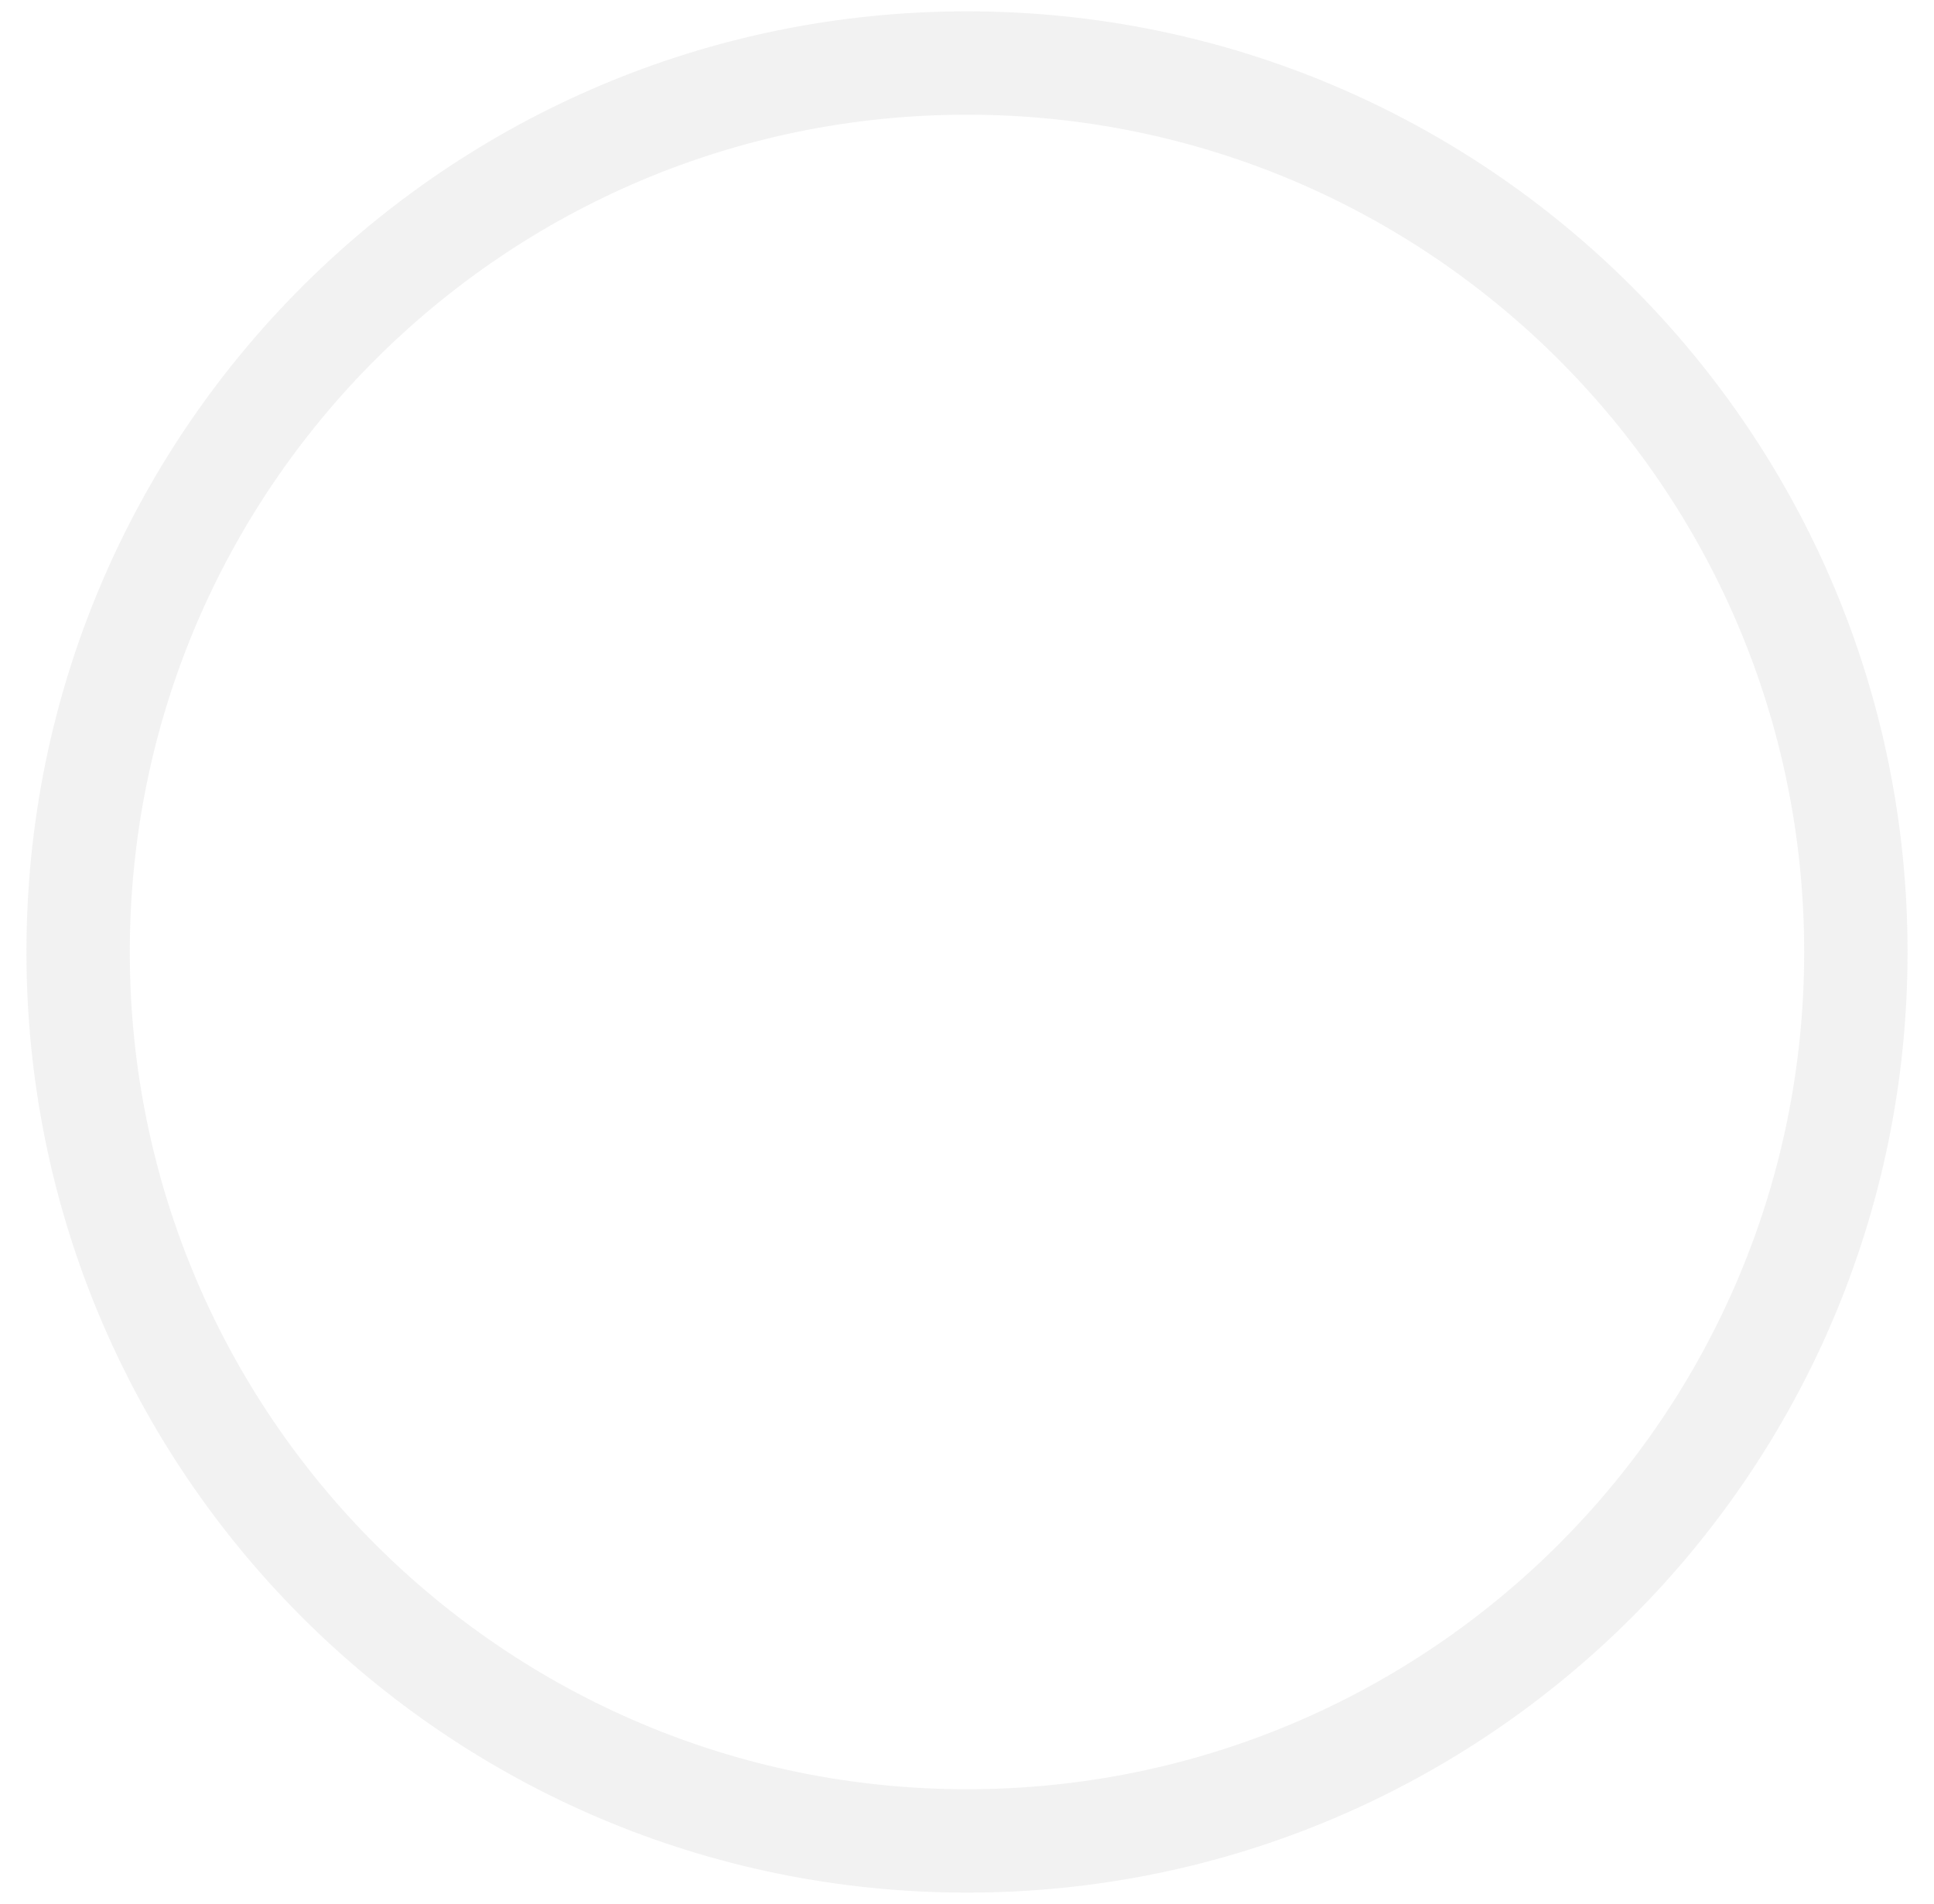 <svg width="64" height="63" viewBox="0 0 64 63" fill="none" xmlns="http://www.w3.org/2000/svg">
    <path fill-rule="evenodd" clip-rule="evenodd"
        d="M63.125 31.5C63.125 48.69 49.19 62.625 32 62.625C14.81 62.625 0.875 48.69 0.875 31.5C0.875 14.31 14.81 0.375 32 0.375C49.19 0.375 63.125 14.31 63.125 31.5ZM59.704 31.5C59.704 46.801 47.301 59.204 32 59.204C16.699 59.204 4.295 46.801 4.295 31.5C4.295 16.199 16.699 3.795 32 3.795C47.301 3.795 59.704 16.199 59.704 31.5Z"
        fill="url(#paint0_angular_5029_165)" />
    <defs>
        <radialGradient id="paint0_angular_5029_165" cx="0" cy="0" r="1"
            gradientUnits="userSpaceOnUse" gradientTransform="translate(32 31.5) scale(31.125)">
            <stop offset="0.871" stop-color="#E6E6E6" stop-opacity="1" />
            <stop offset="0.872" stop-color="#808080" stop-opacity="0.1" />
        </radialGradient>
    </defs>
</svg>
